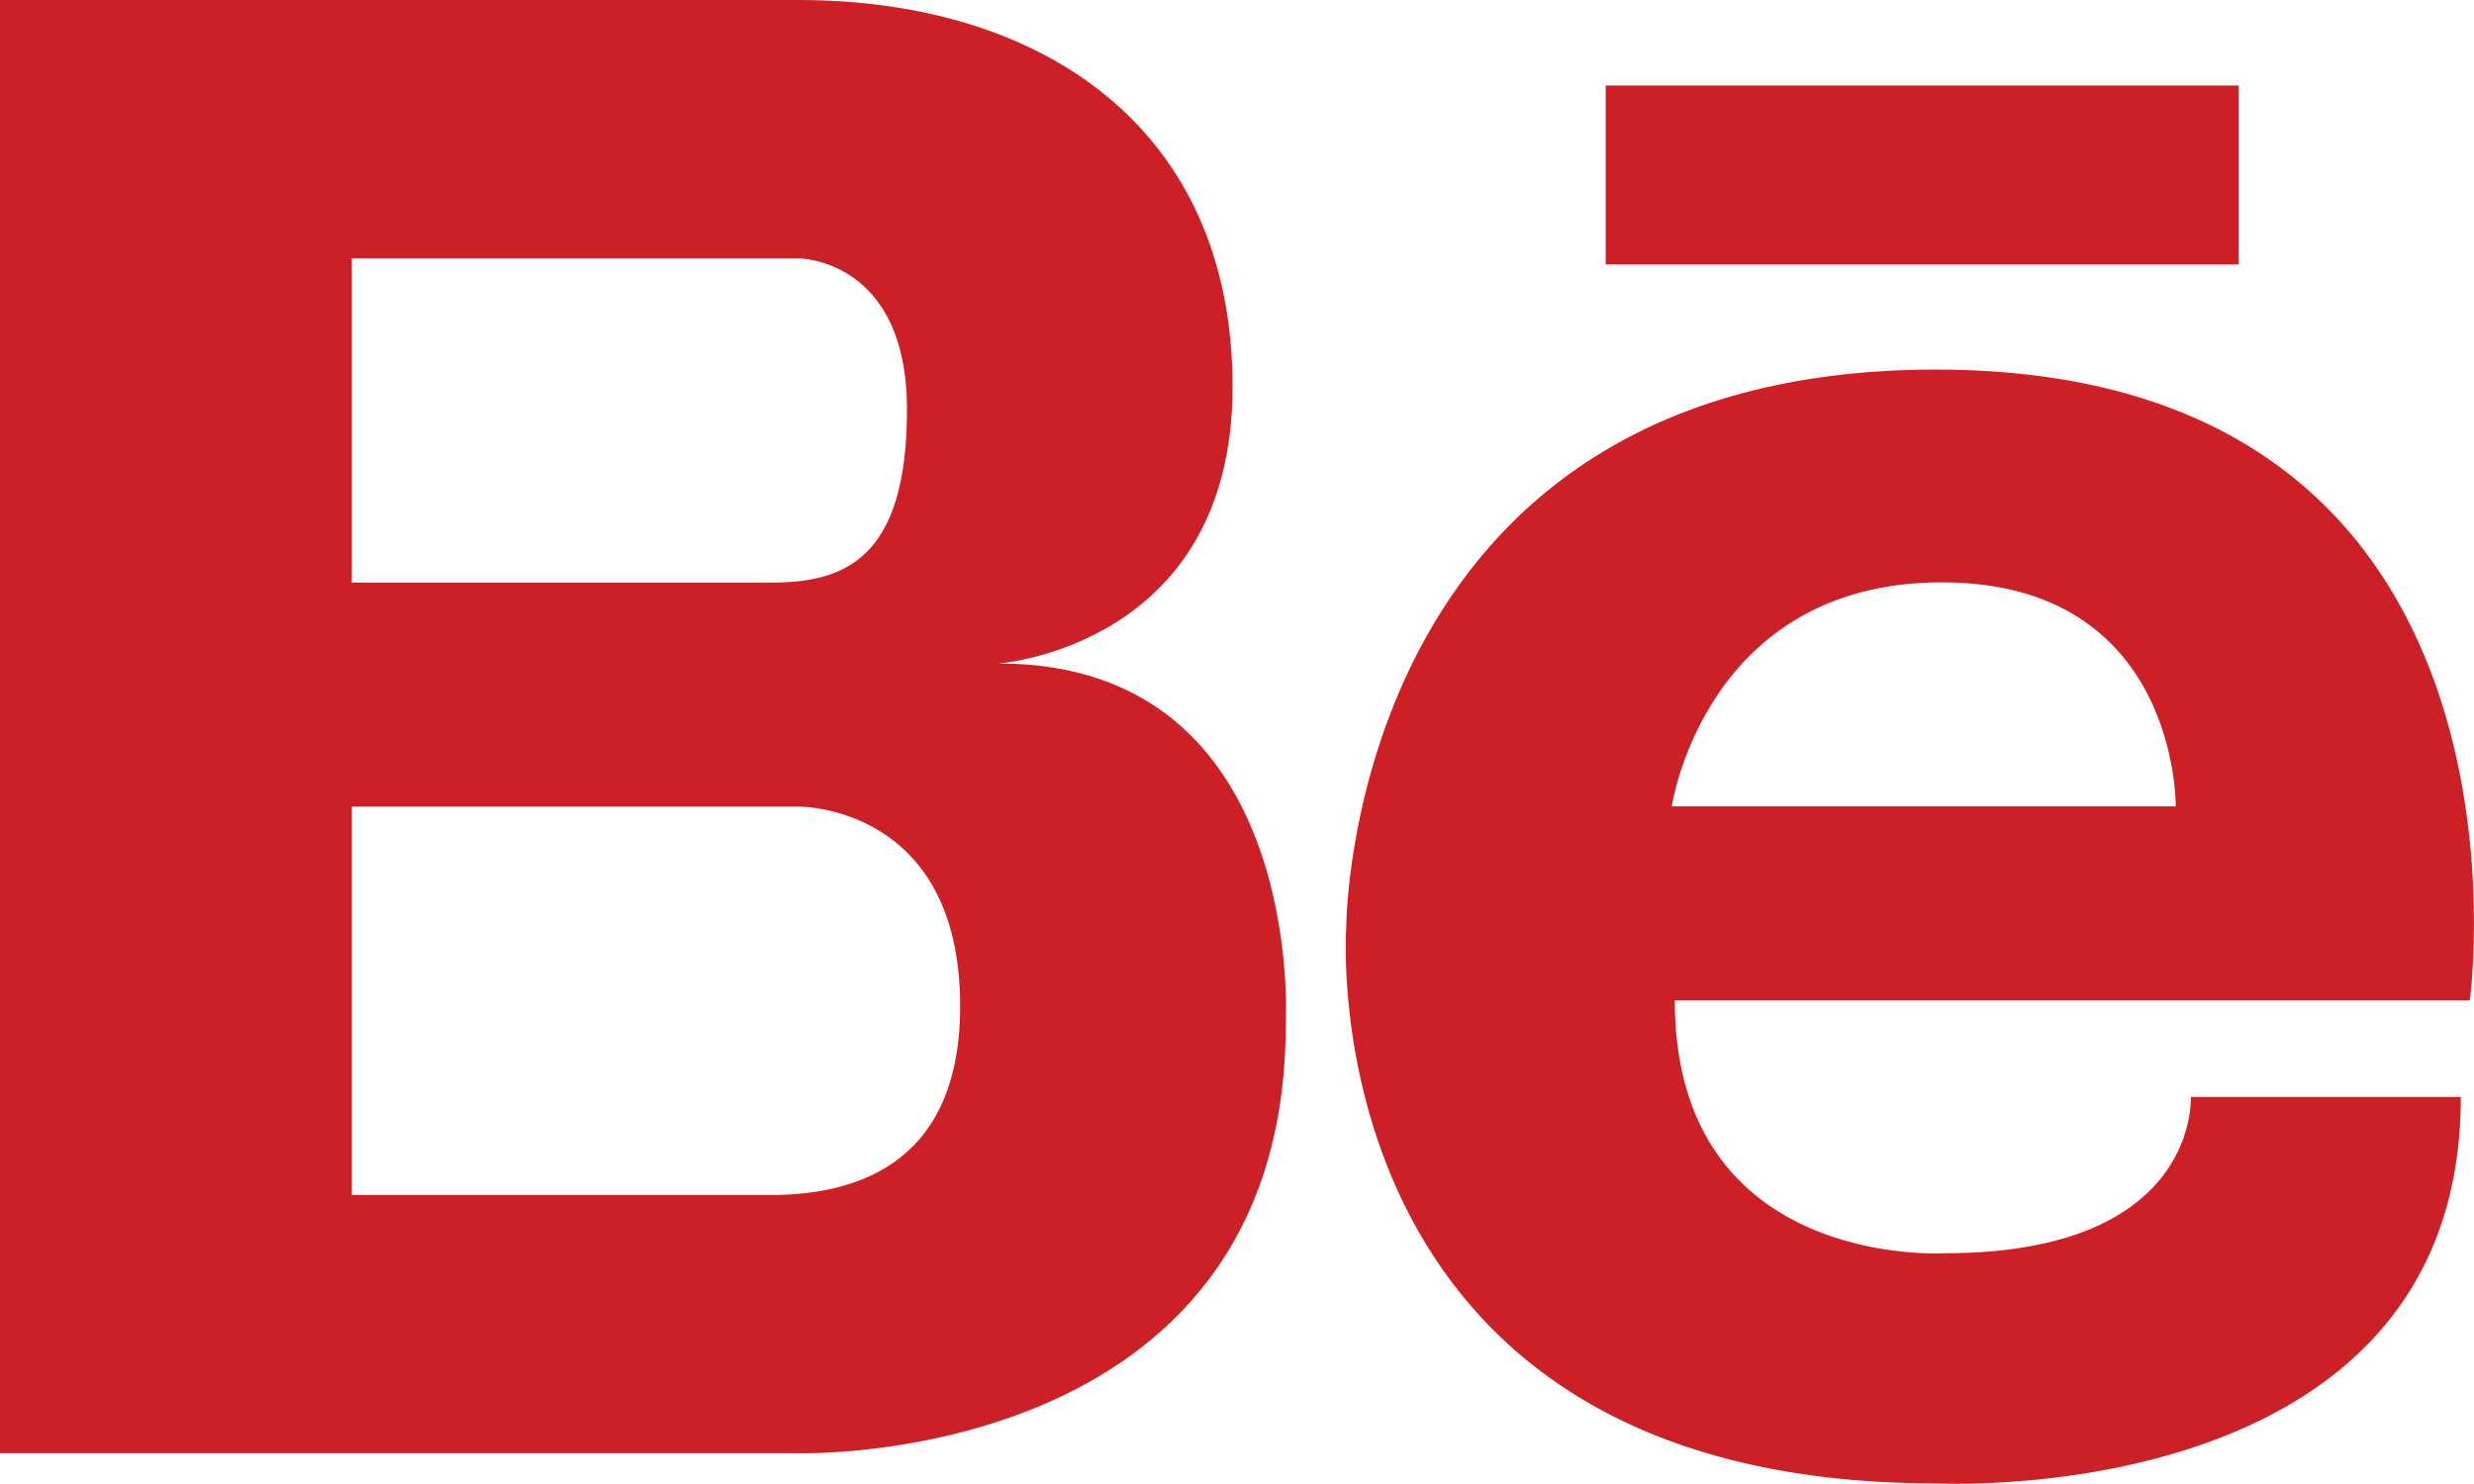 <svg width="40" height="24" viewBox="0 0 40 24" fill="none" xmlns="http://www.w3.org/2000/svg">
<path d="M16.143 10.73C16.143 10.73 19.928 10.463 19.928 6.257C19.928 2.052 16.831 0 12.908 0H5.688H5.475H0V23.502H5.475H5.688H12.908C12.908 23.502 20.788 23.738 20.788 16.565C20.789 16.565 21.132 10.73 16.143 10.73ZM5.688 4.178H11.979H12.909C12.909 4.178 14.664 4.178 14.664 6.623C14.664 9.067 13.631 9.422 12.461 9.422H5.688V4.178ZM12.575 19.326H5.688V13.044H12.908C12.908 13.044 15.524 13.013 15.524 16.272C15.524 18.99 13.611 19.298 12.575 19.326Z" fill="#CD2026"/>
<path d="M36.196 1.383H25.961V4.277H36.196V1.383Z" fill="#CD2026"/>
<path d="M31.298 5.977C21.758 5.977 21.766 15.006 21.766 15.006C21.766 15.006 21.112 23.99 31.298 23.99C31.298 23.99 39.787 24.45 39.787 17.74H35.421C35.421 17.74 35.567 20.268 31.444 20.268C31.444 20.268 27.078 20.544 27.078 16.178H39.932C39.932 16.178 41.338 5.977 31.298 5.977ZM35.178 13.041H27.029C27.029 13.041 27.562 9.418 31.394 9.418C35.227 9.418 35.178 13.041 35.178 13.041Z" fill="#CD2026"/>
</svg>
